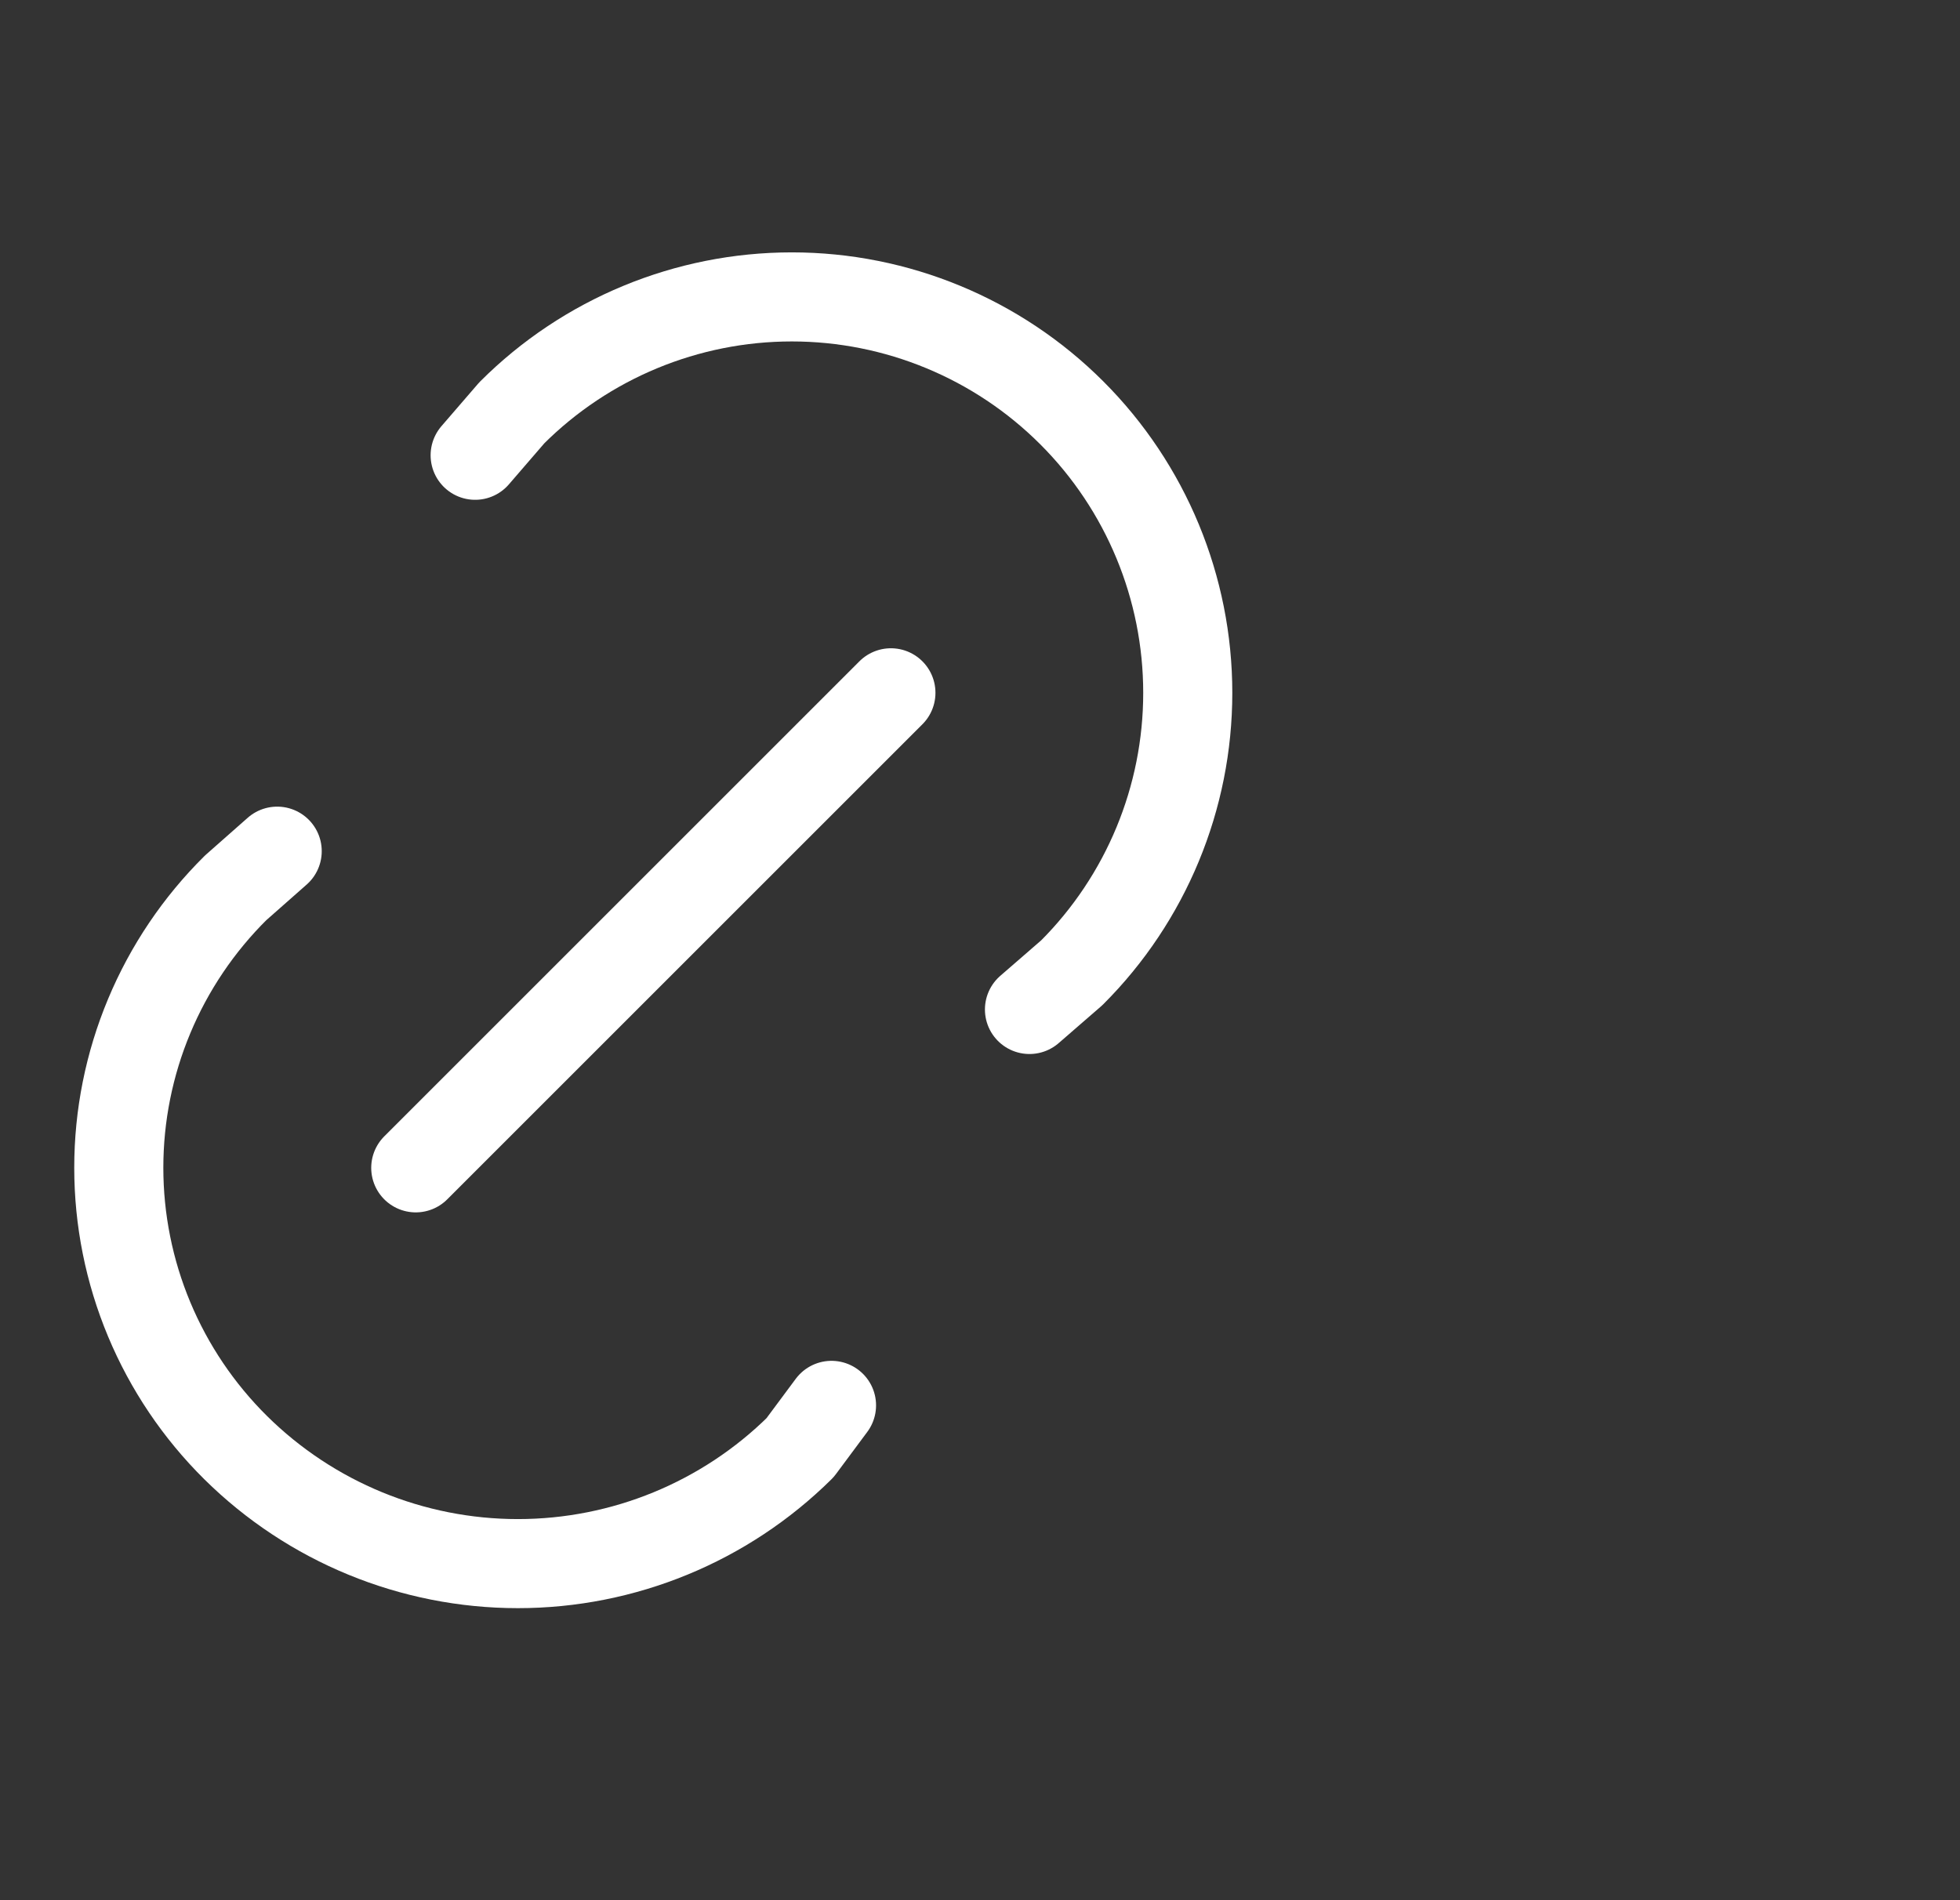 <svg width="33" height="32" viewBox="0 0 33 32" fill="none" xmlns="http://www.w3.org/2000/svg">
<rect x="0" y="0" width="33" height="32" fill="#333333" stroke="none"/>
<g clip-path="url(#clip0_4839_21690)">
<path d="M7 19.667L15 11.667" stroke="white" stroke-width="1.5" stroke-linecap="round" stroke-linejoin="round"/>
<path d="M8 7.667L8.617 6.952C9.868 5.702 11.564 5 13.332 5C15.1 5 16.796 5.703 18.046 6.953C19.296 8.203 19.998 9.899 19.998 11.668C19.998 13.436 19.296 15.132 18.045 16.382L17.333 17" stroke="white" stroke-width="1.5" stroke-linecap="round" stroke-linejoin="round"/>
<path d="M14 23.667L13.471 24.379C12.206 25.63 10.499 26.332 8.72 26.332C6.94 26.332 5.233 25.63 3.968 24.379C3.345 23.762 2.85 23.028 2.512 22.219C2.174 21.41 2 20.542 2 19.665C2 18.788 2.174 17.92 2.512 17.111C2.85 16.302 3.345 15.568 3.968 14.951L4.667 14.334" stroke="white" stroke-width="1.5" stroke-linecap="round" stroke-linejoin="round"/>
</g>
<defs>
<clipPath id="clip0_4839_21690">
<rect width="32" height="32" fill="white" transform="translate(0.5)"/>
</clipPath>
</defs>
</svg>
